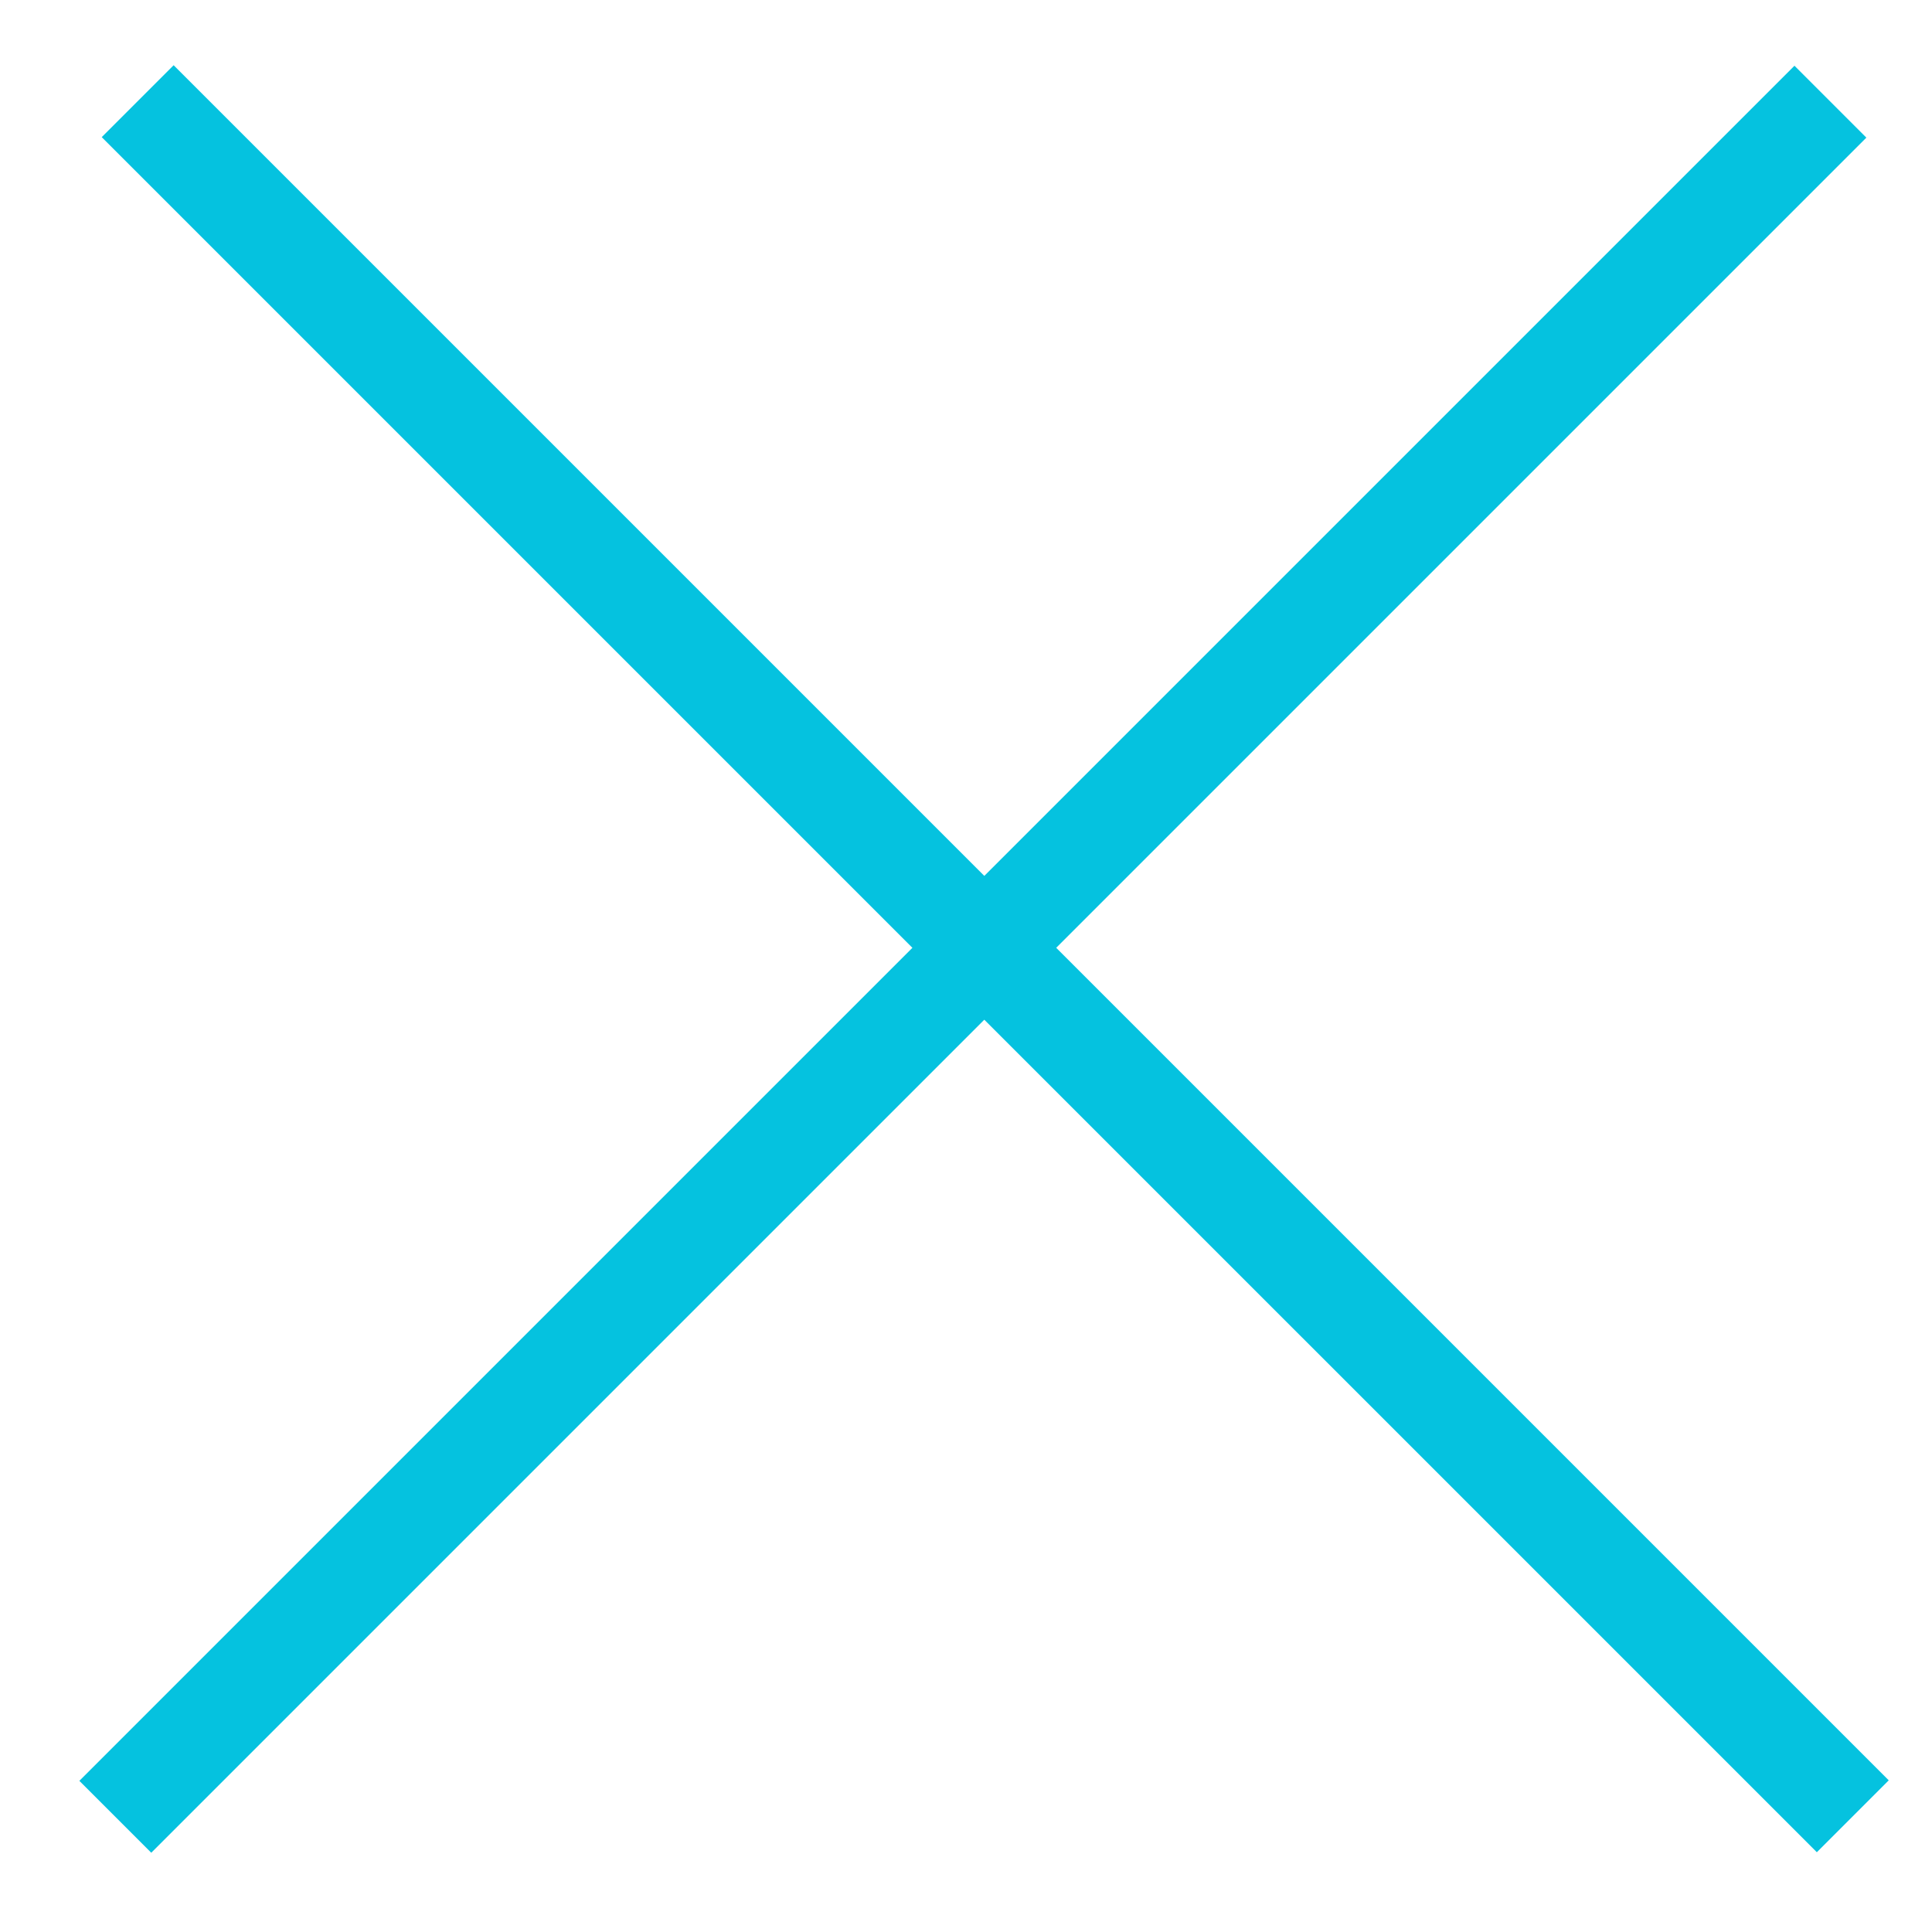 <svg width="19" height="19" viewBox="0 0 19 19" fill="none" xmlns="http://www.w3.org/2000/svg">
<line x1="1.354" y1="0.995" x2="18.221" y2="17.862" stroke="#05c2df"/>
<path d="M1.134 17.867L18.001 1" stroke="#05c2df"/>
</svg>
